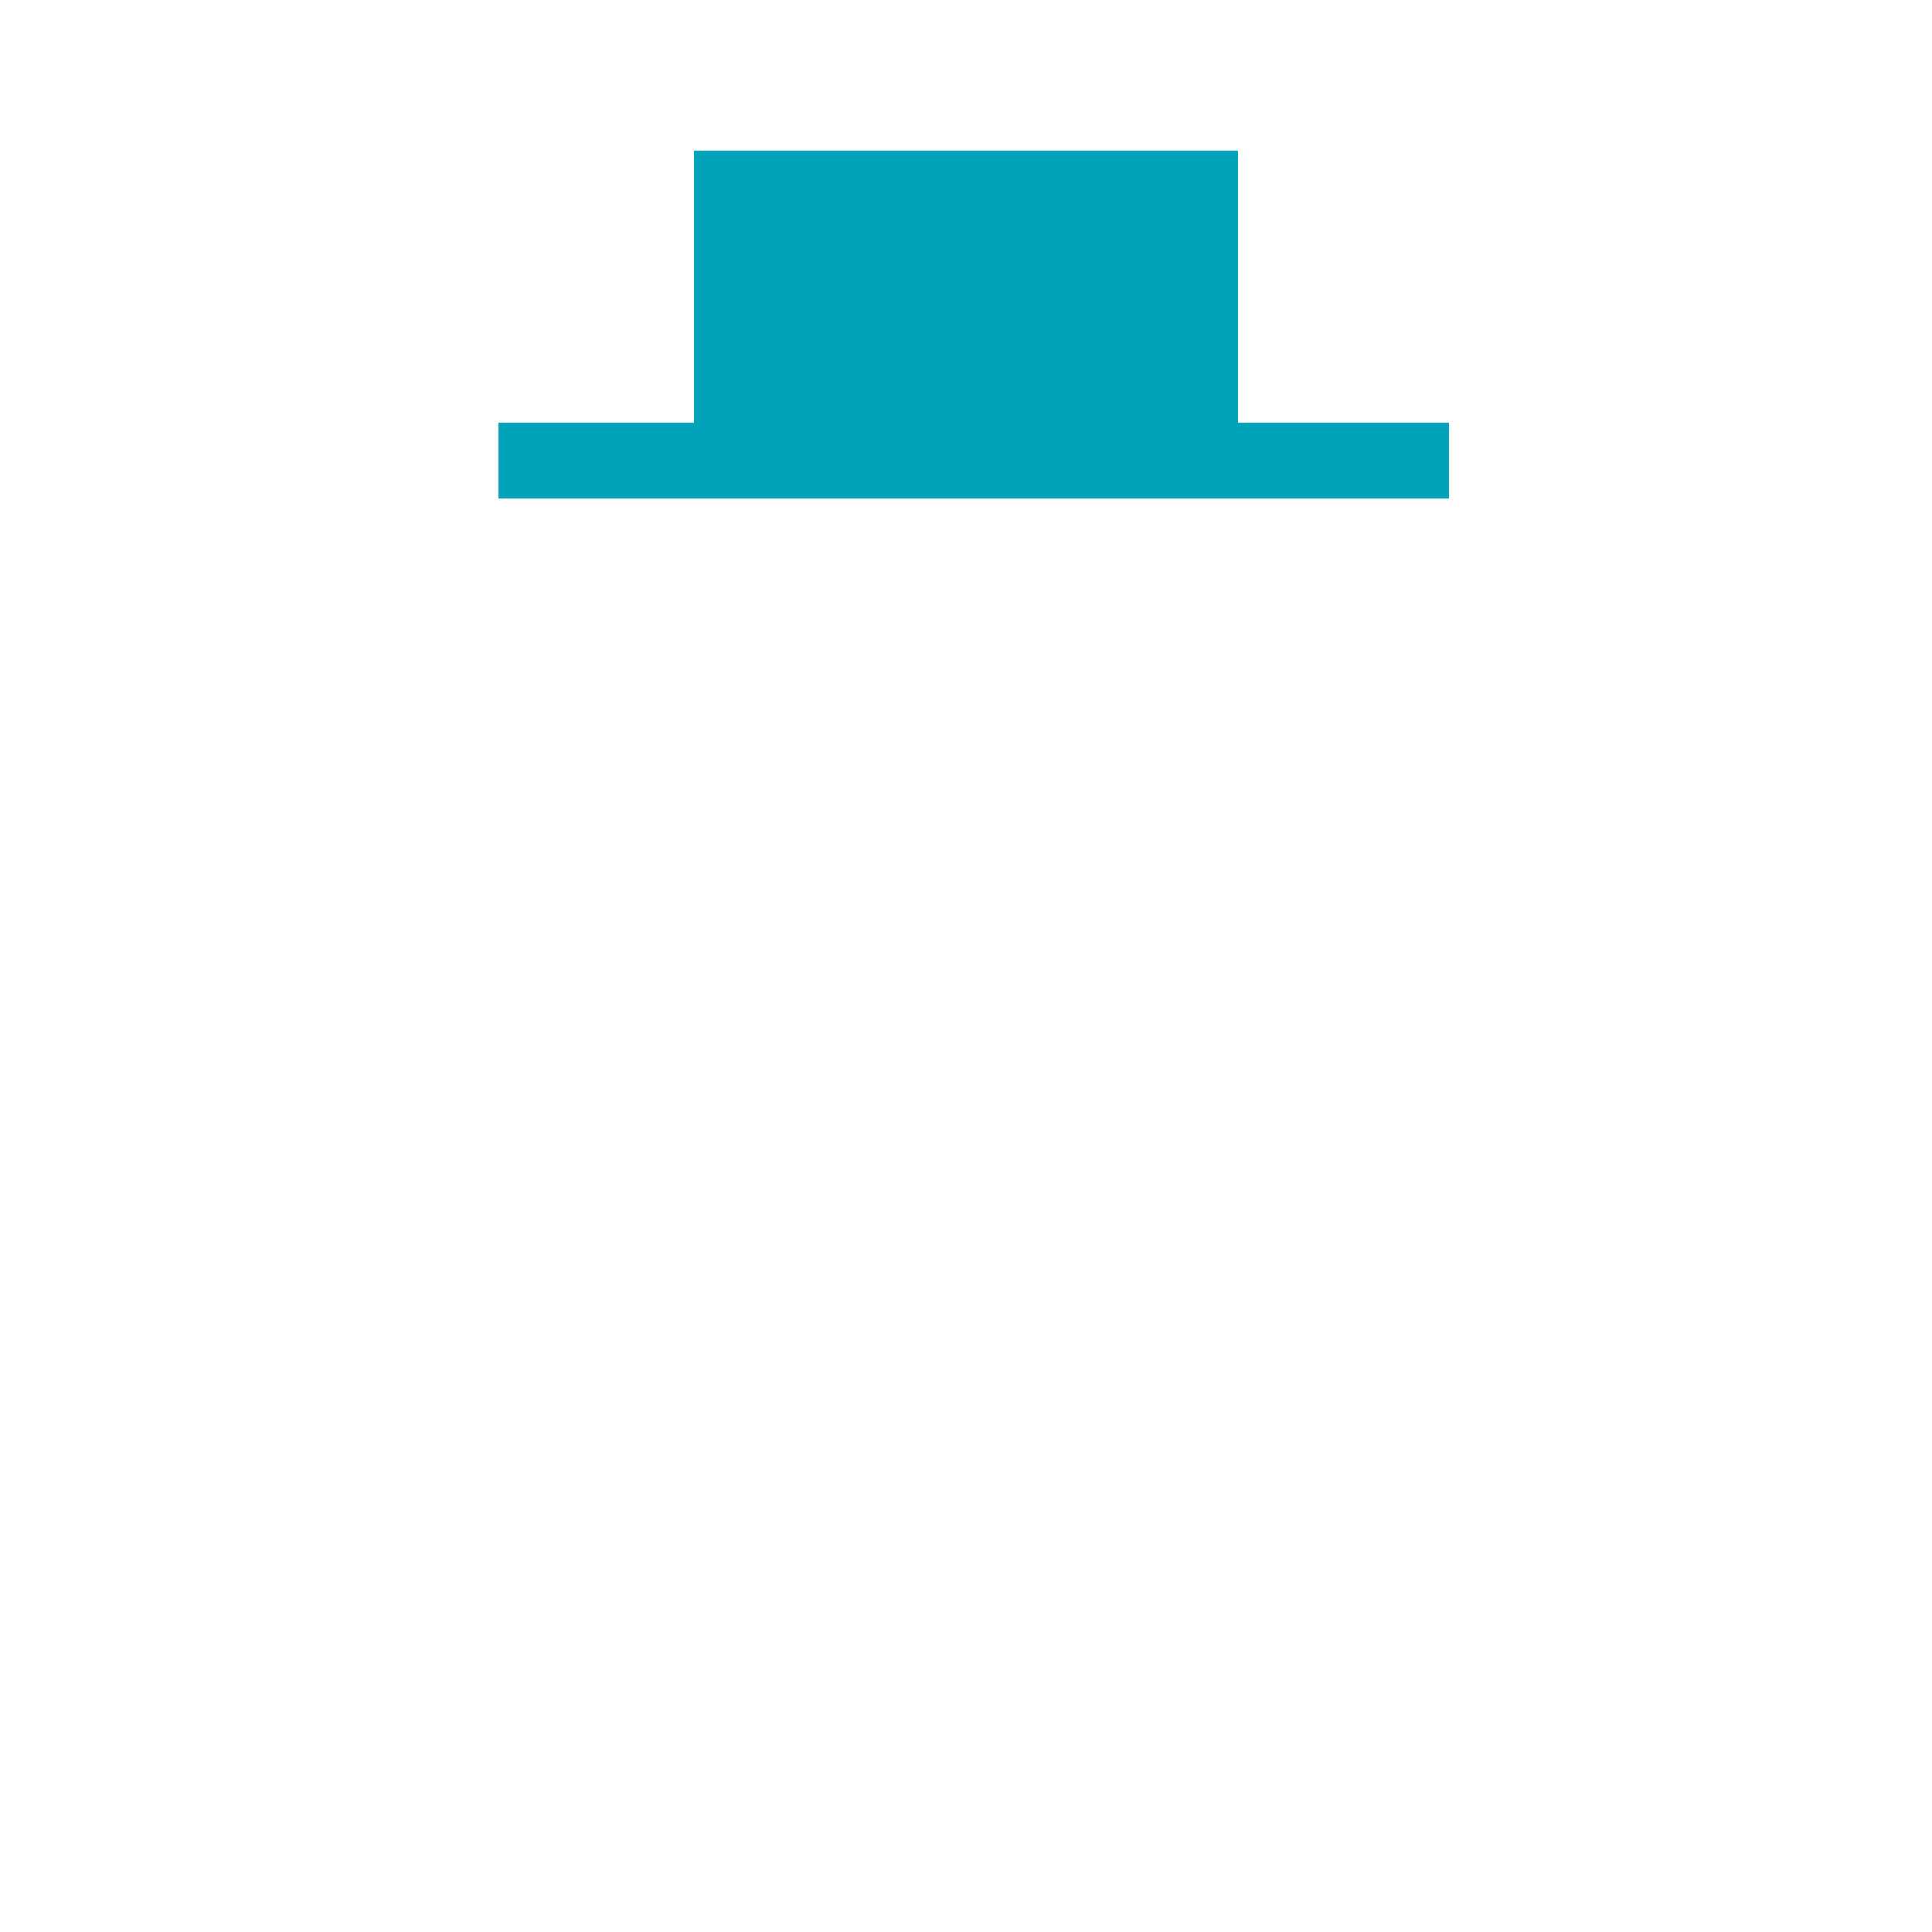 <svg xmlns="http://www.w3.org/2000/svg" viewBox="0 -0.5 128 128" shape-rendering="crispEdges">
<path stroke="#00a3b9" d="M46 10h36M46 11h36M46 12h36M46 13h36M46 14h36M46 15h36M46 16h36M46 17h36M46 18h36M46 19h36M46 20h36M46 21h36M46 22h36M46 23h36M46 24h36M46 25h36M46 26h36M46 27h36M33 28h63M33 29h63M33 30h63M33 31h63M33 32h63" />
</svg>